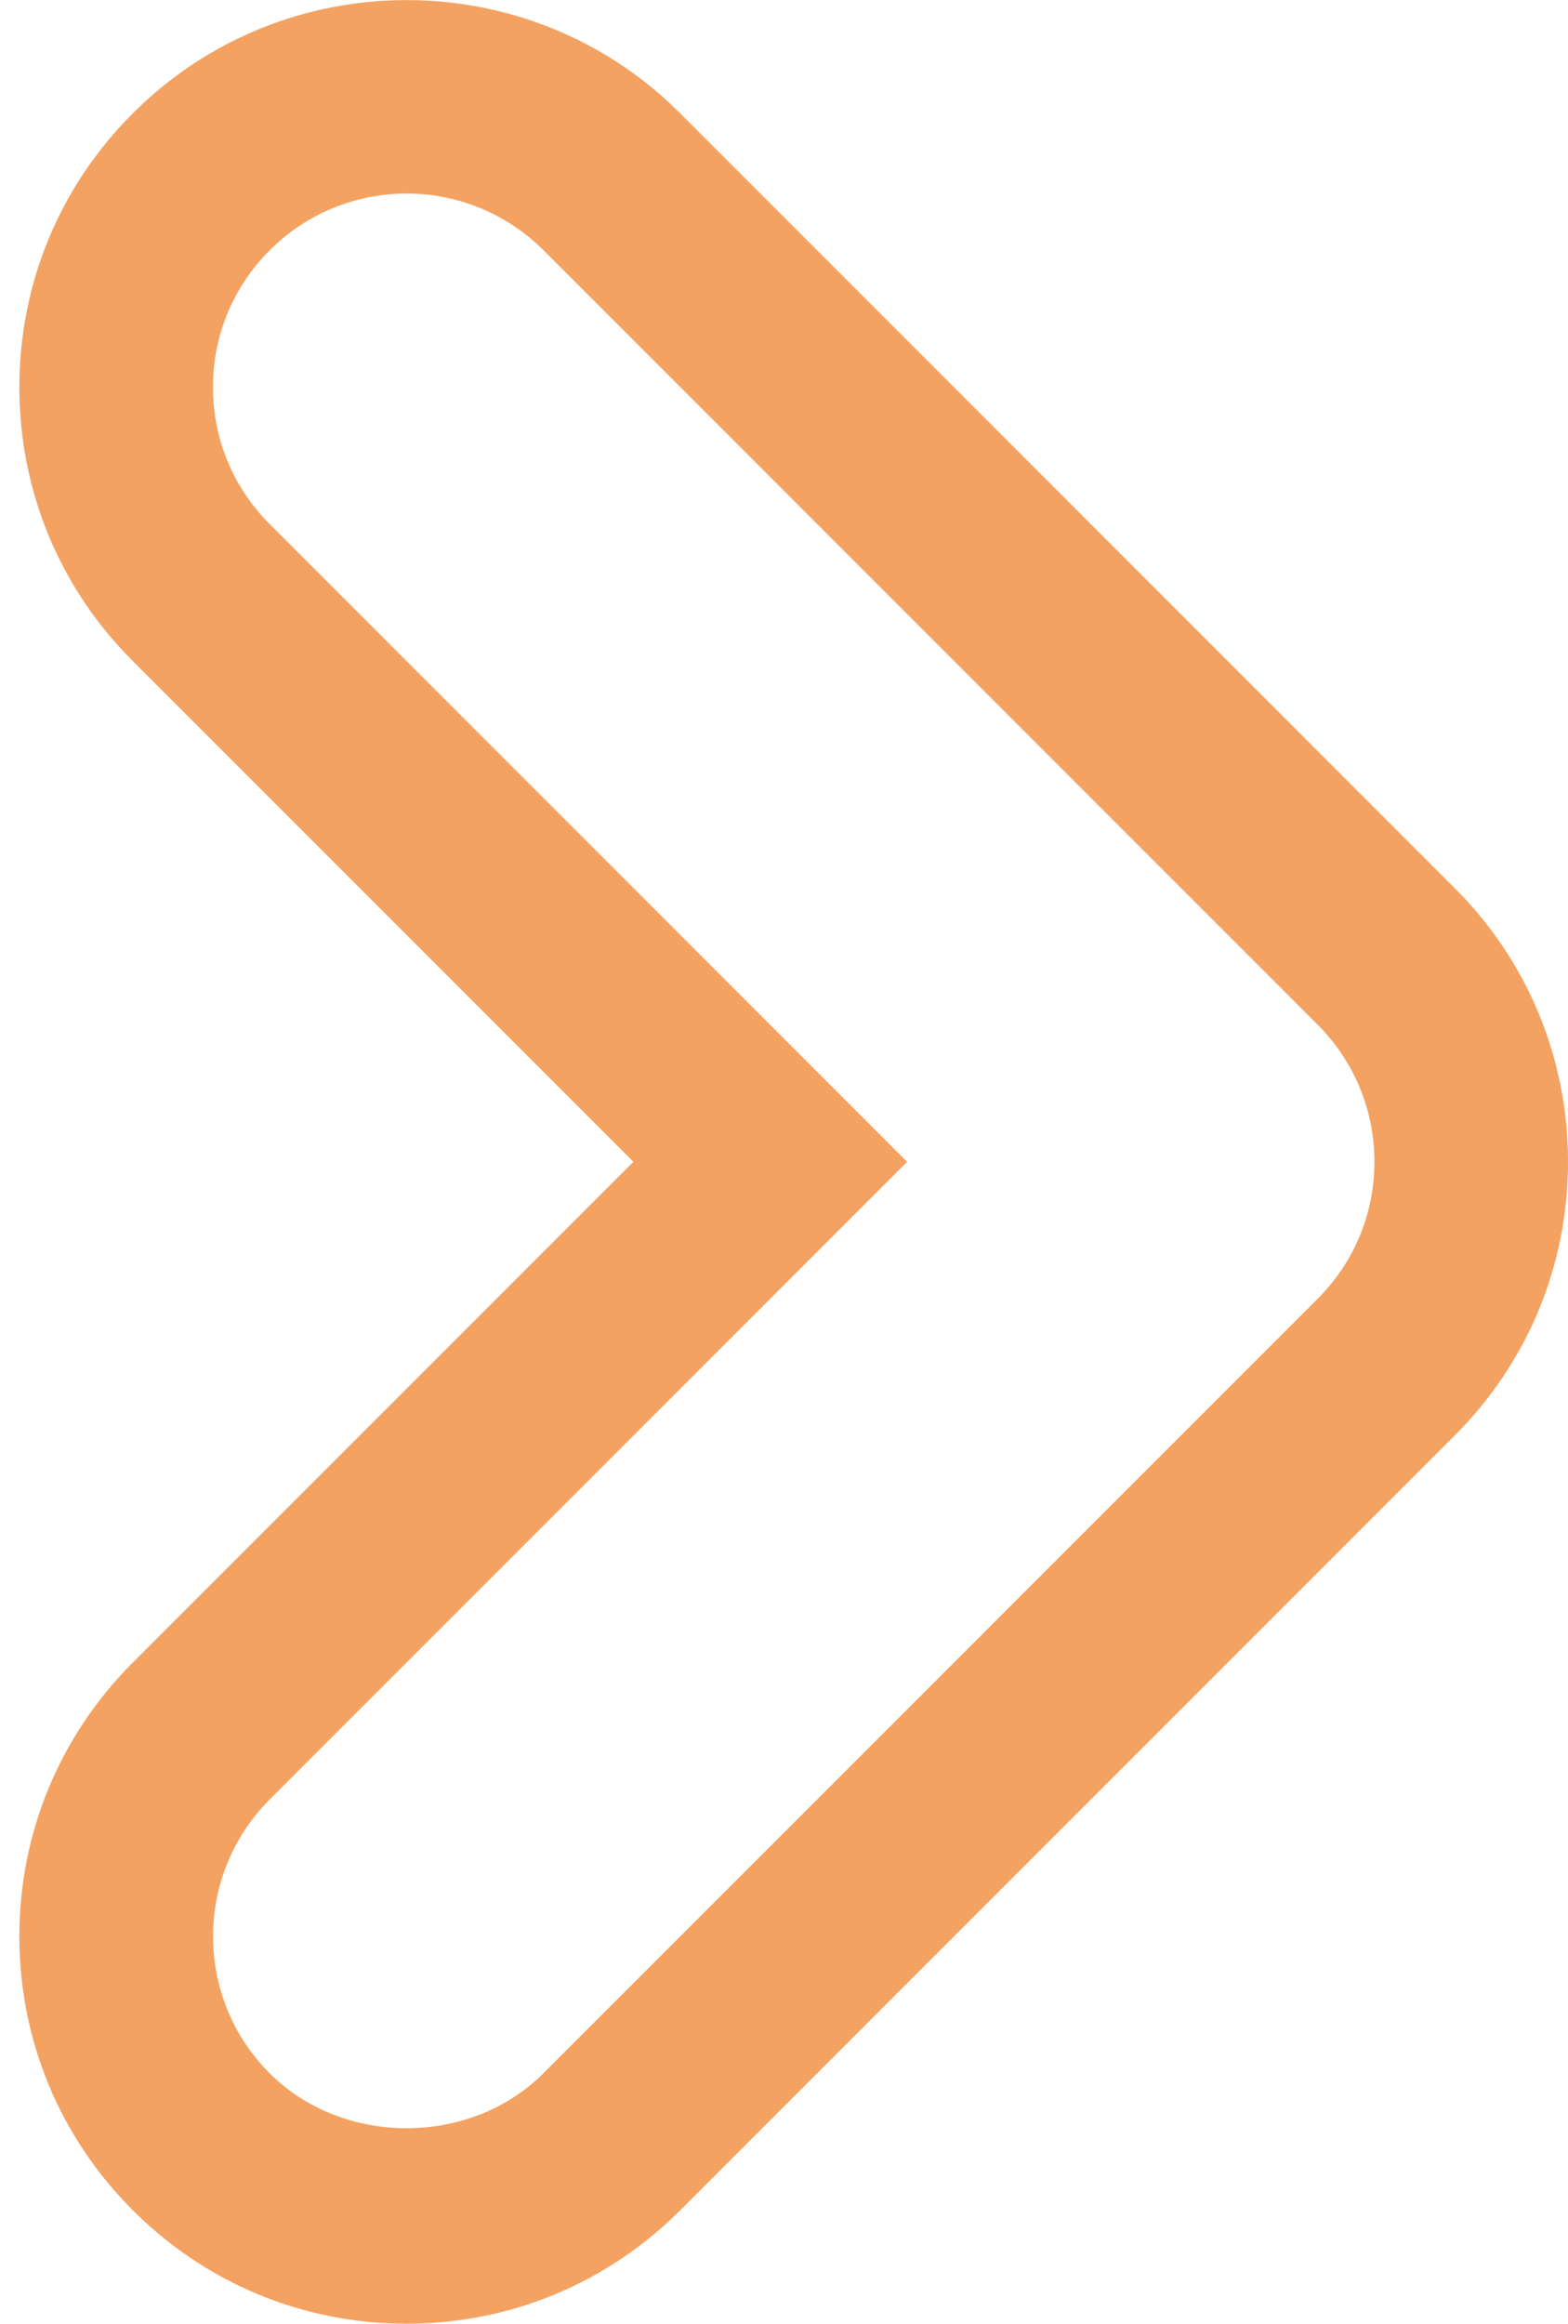 <svg width="54" height="80" viewBox="0 0 54 80" fill="none" xmlns="http://www.w3.org/2000/svg">
<path d="M50.093 30.57L23.427 3.903C18.233 -1.297 9.767 -1.297 4.573 3.903C2.053 6.417 0.667 9.77 0.667 13.33C0.667 16.89 2.053 20.243 4.573 22.757L21.813 39.997L4.573 57.237C2.053 59.757 0.667 63.103 0.667 66.663C0.667 70.223 2.053 73.57 4.573 76.09C7.093 78.61 10.44 79.997 14 79.997C17.56 79.997 20.907 78.61 23.427 76.09L50.093 49.423C52.613 46.91 54 43.557 54 39.997C54 36.437 52.613 33.083 50.093 30.57ZM45.38 44.71L18.713 71.377C16.187 73.897 11.813 73.897 9.287 71.377C6.687 68.777 6.687 64.55 9.287 61.95L31.24 39.997L9.287 18.043C8.027 16.783 7.333 15.11 7.333 13.33C7.333 11.55 8.027 9.877 9.287 8.617C10.587 7.317 12.293 6.663 14 6.663C15.707 6.663 17.413 7.317 18.713 8.61L45.38 35.277C46.64 36.543 47.333 38.217 47.333 39.997C47.333 41.777 46.64 43.45 45.38 44.71Z" fill="#F4A261"/>
</svg>
